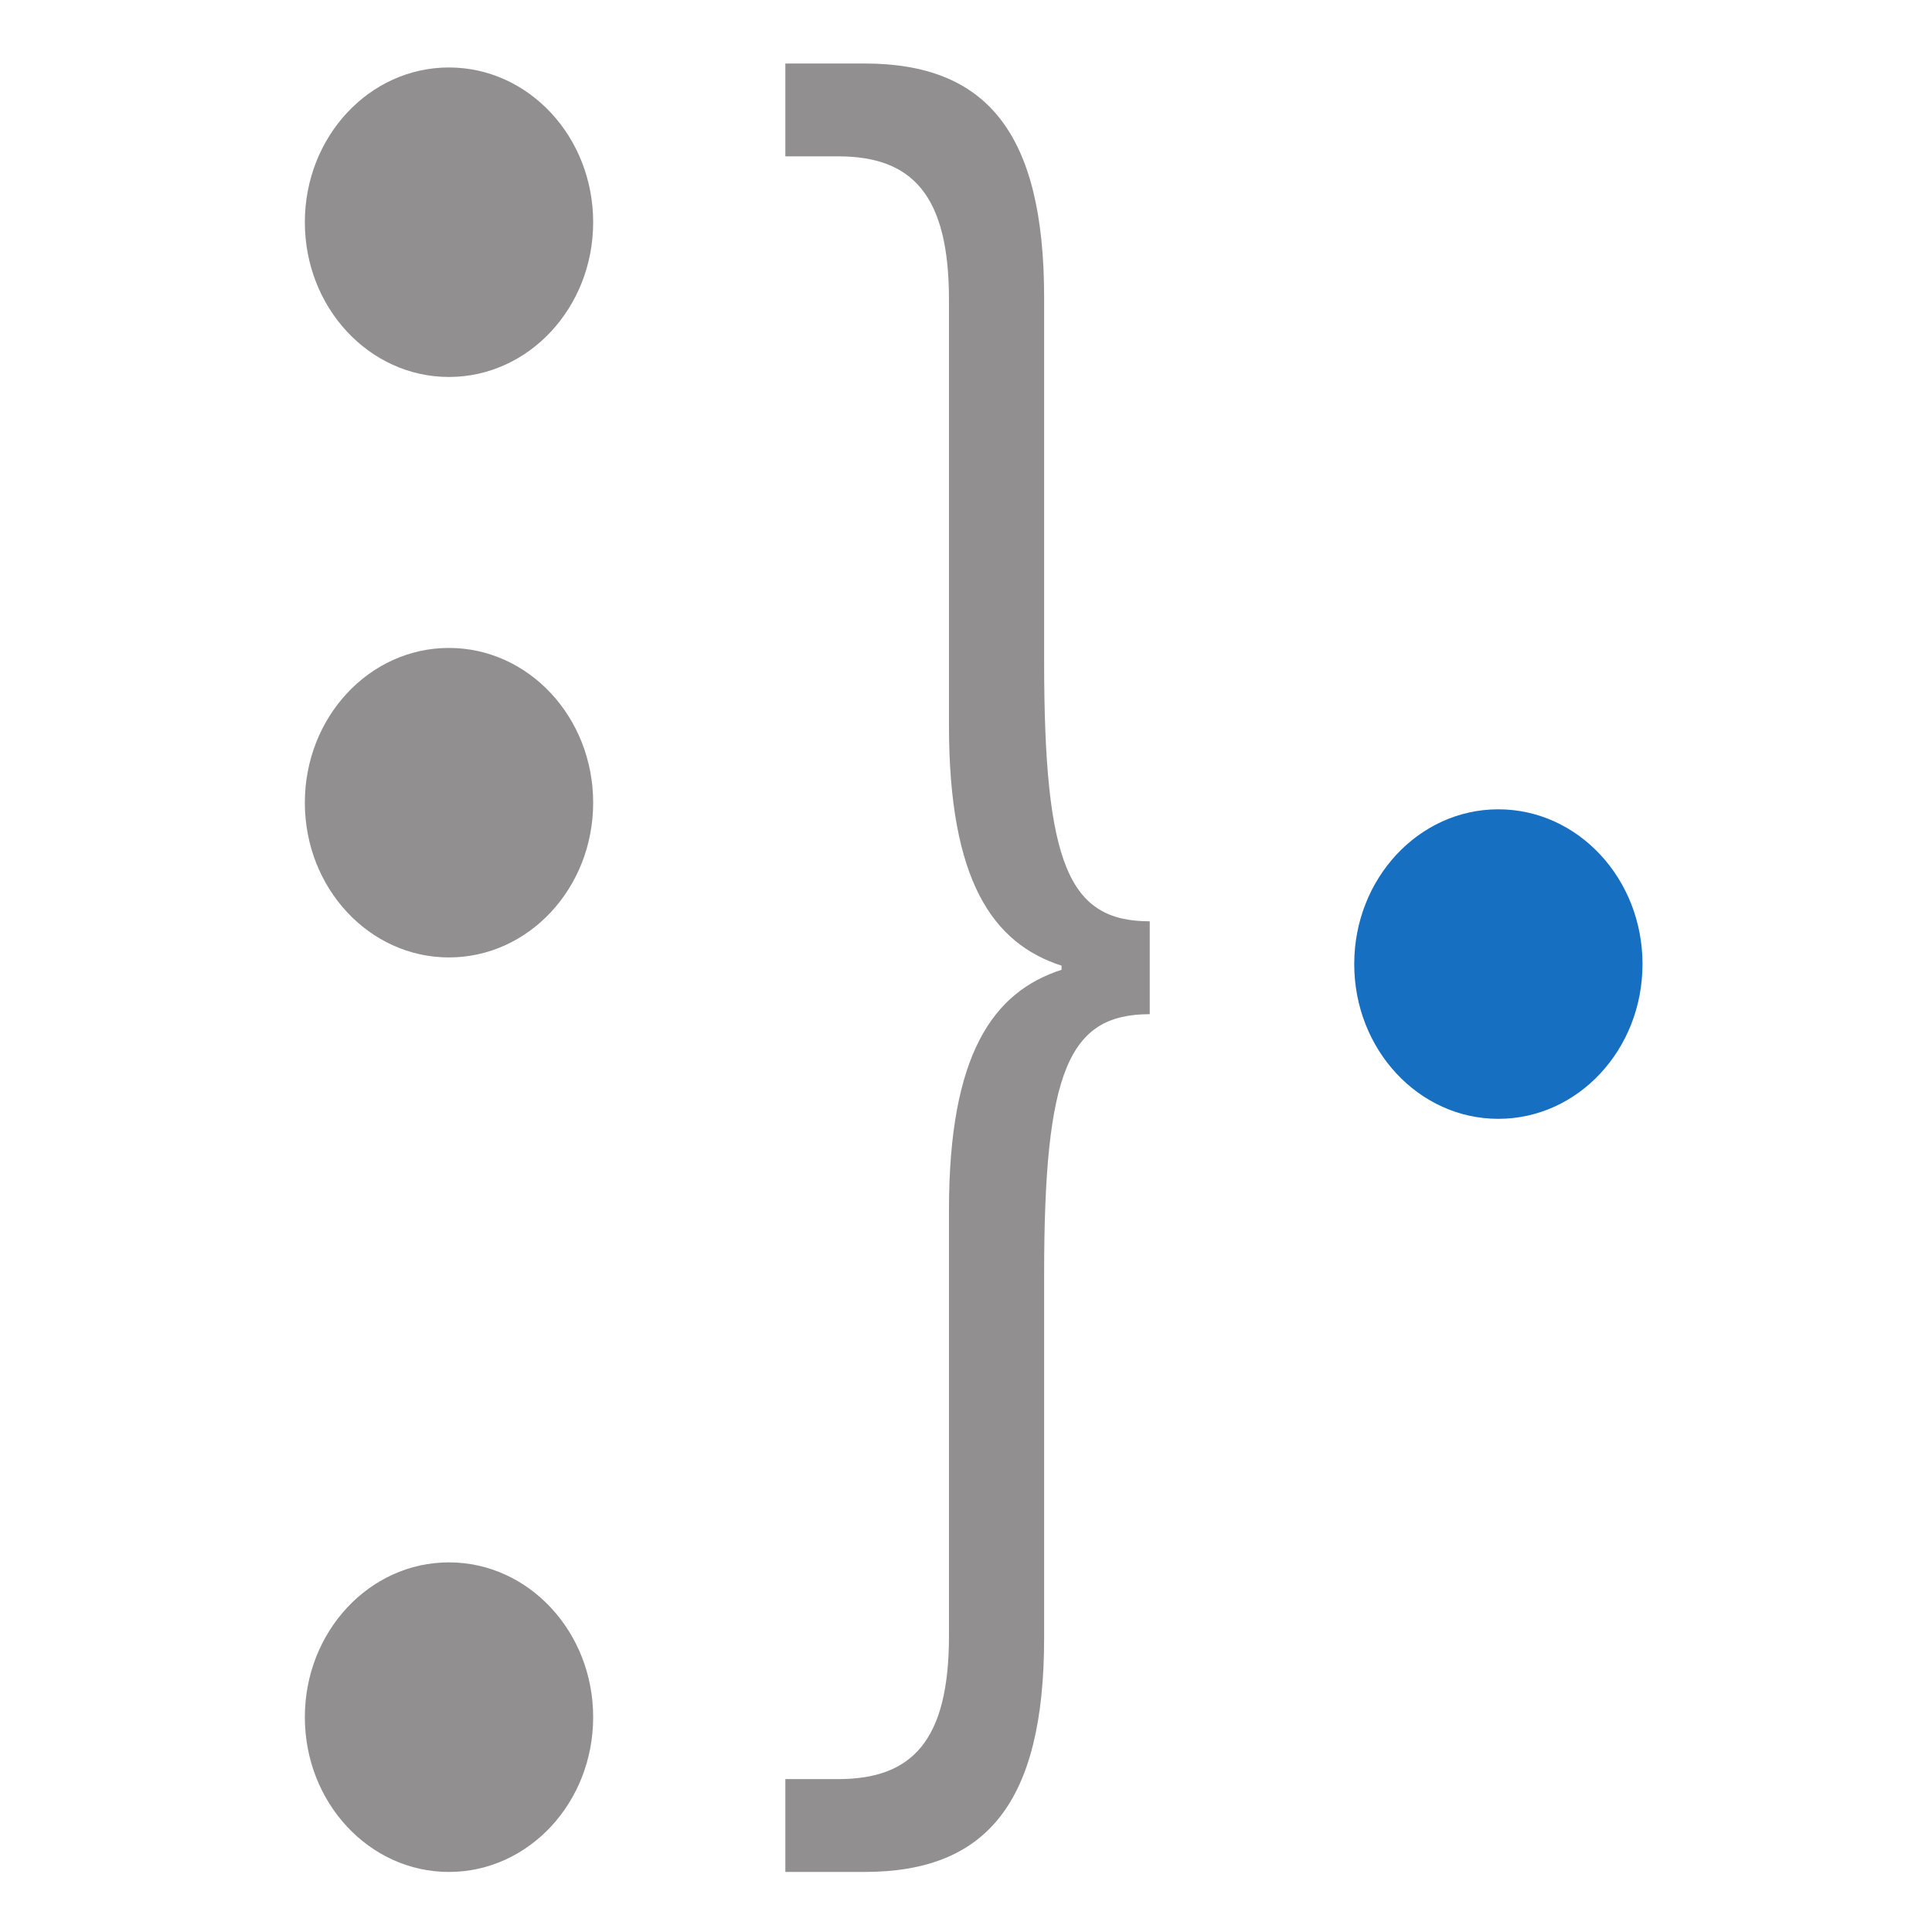 <?xml version="1.0" encoding="UTF-8" standalone="no"?>
<!-- Created with Inkscape (http://www.inkscape.org/) -->

<svg
   xmlns:dc="http://purl.org/dc/elements/1.1/"
   xmlns:cc="http://creativecommons.org/ns#"
   xmlns:rdf="http://www.w3.org/1999/02/22-rdf-syntax-ns#"
   xmlns:svg="http://www.w3.org/2000/svg"
   xmlns="http://www.w3.org/2000/svg"
   xmlns:sodipodi="http://sodipodi.sourceforge.net/DTD/sodipodi-0.dtd"
   xmlns:inkscape="http://www.inkscape.org/namespaces/inkscape"
   id="svg2"
   version="1.1"
   inkscape:version="0.48.3.1 r9886"
   width="16"
   height="16"
   xml:space="preserve"
   sodipodi:docname="favicon.svg"><defs
     id="defs6"><clipPath
       clipPathUnits="userSpaceOnUse"
       id="clipPath18"><path
         d="m 0,0 1541,0 0,566.93 -1541,0 L 0,0 z"
         id="path20"
         inkscape:connector-curvature="0" /></clipPath></defs><sodipodi:namedview
     pagecolor="#ffffff"
     bordercolor="#666666"
     borderopacity="1"
     objecttolerance="10"
     gridtolerance="10"
     guidetolerance="10"
     inkscape:pageopacity="0"
     inkscape:pageshadow="2"
     inkscape:window-width="1432"
     inkscape:window-height="816"
     id="namedview4"
     showgrid="false"
     inkscape:zoom="32.605853"
     inkscape:cx="5.3241319"
     inkscape:cy="6.268889"
     inkscape:window-x="0"
     inkscape:window-y="0"
     inkscape:window-maximized="1"
     inkscape:current-layer="g10" /><g
     id="g10"
     inkscape:groupmode="layer"
     inkscape:label="ink_ext_XXXXXX"
     transform="matrix(1.25,0,0,-1.25,0,16)"><g
       id="g3249"
       transform="matrix(0.231,0,0,0.248,-24.722,-0.794)"><path
         d="m 124.034,33.371 c 0,-2.284 -1.851,-4.134 -4.137,-4.134 -2.283,0 -4.132,1.85 -4.132,4.134 0,2.284 1.849,4.134 4.132,4.134 2.286,0 4.137,-1.851 4.137,-4.134"
         style="fill:#918f90;fill-opacity:1;fill-rule:nonzero;stroke:none"
         id="path104"
         inkscape:connector-curvature="0" /><path
         d="m 154.13,29.06 c 0,-2.286 -1.85,-4.135 -4.137,-4.135 -2.281,0 -4.131,1.85 -4.131,4.135 0,2.282 1.85,4.134 4.131,4.134 2.287,0 4.137,-1.852 4.137,-4.134"
         style="fill:#176fc1;fill-opacity:1;fill-rule:nonzero;stroke:none"
         id="path106"
         inkscape:connector-curvature="0" /><path
         d="m 124.034,48.878 c 0,-2.284 -1.851,-4.134 -4.137,-4.134 -2.283,0 -4.132,1.85 -4.132,4.134 0,2.284 1.849,4.134 4.132,4.134 2.286,0 4.137,-1.85 4.137,-4.134"
         style="fill:#918f90;fill-opacity:1;fill-rule:nonzero;stroke:none"
         id="path108"
         inkscape:connector-curvature="0" /><path
         d="m 124.034,8.941 c 0,-2.284 -1.851,-4.135 -4.137,-4.135 -2.283,0 -4.132,1.85 -4.132,4.135 0,2.283 1.849,4.135 4.132,4.135 2.286,0 4.137,-1.852 4.137,-4.135"
         style="fill:#918f90;fill-opacity:1;fill-rule:nonzero;stroke:none"
         id="path110"
         inkscape:connector-curvature="0" /><path
         d="m 136.968,11.06 c 0,-4.42 -1.664,-6.254 -5.151,-6.254 l -2.271,0 0,2.48 1.514,0 c 2.121,0 3.179,1.022 3.179,3.826 l 0,11.379 c 0,4.153 1.262,5.824 3.229,6.416 l 0,0.11 c -1.967,0.592 -3.229,2.263 -3.229,6.414 l 0,11.379 c 0,2.802 -1.058,3.828 -3.179,3.828 l -1.514,0 0,2.48 2.271,0 c 3.487,0 5.151,-1.833 5.151,-6.255 l 0,-9.707 c 0,-5.445 0.705,-6.954 3.029,-6.954 l 0,-2.481 c -2.324,0 -3.029,-1.508 -3.029,-6.954 l 0,-9.707"
         style="fill:#918f90;fill-opacity:1;fill-rule:nonzero;stroke:none"
         id="path112"
         inkscape:connector-curvature="0" /></g></g></svg>